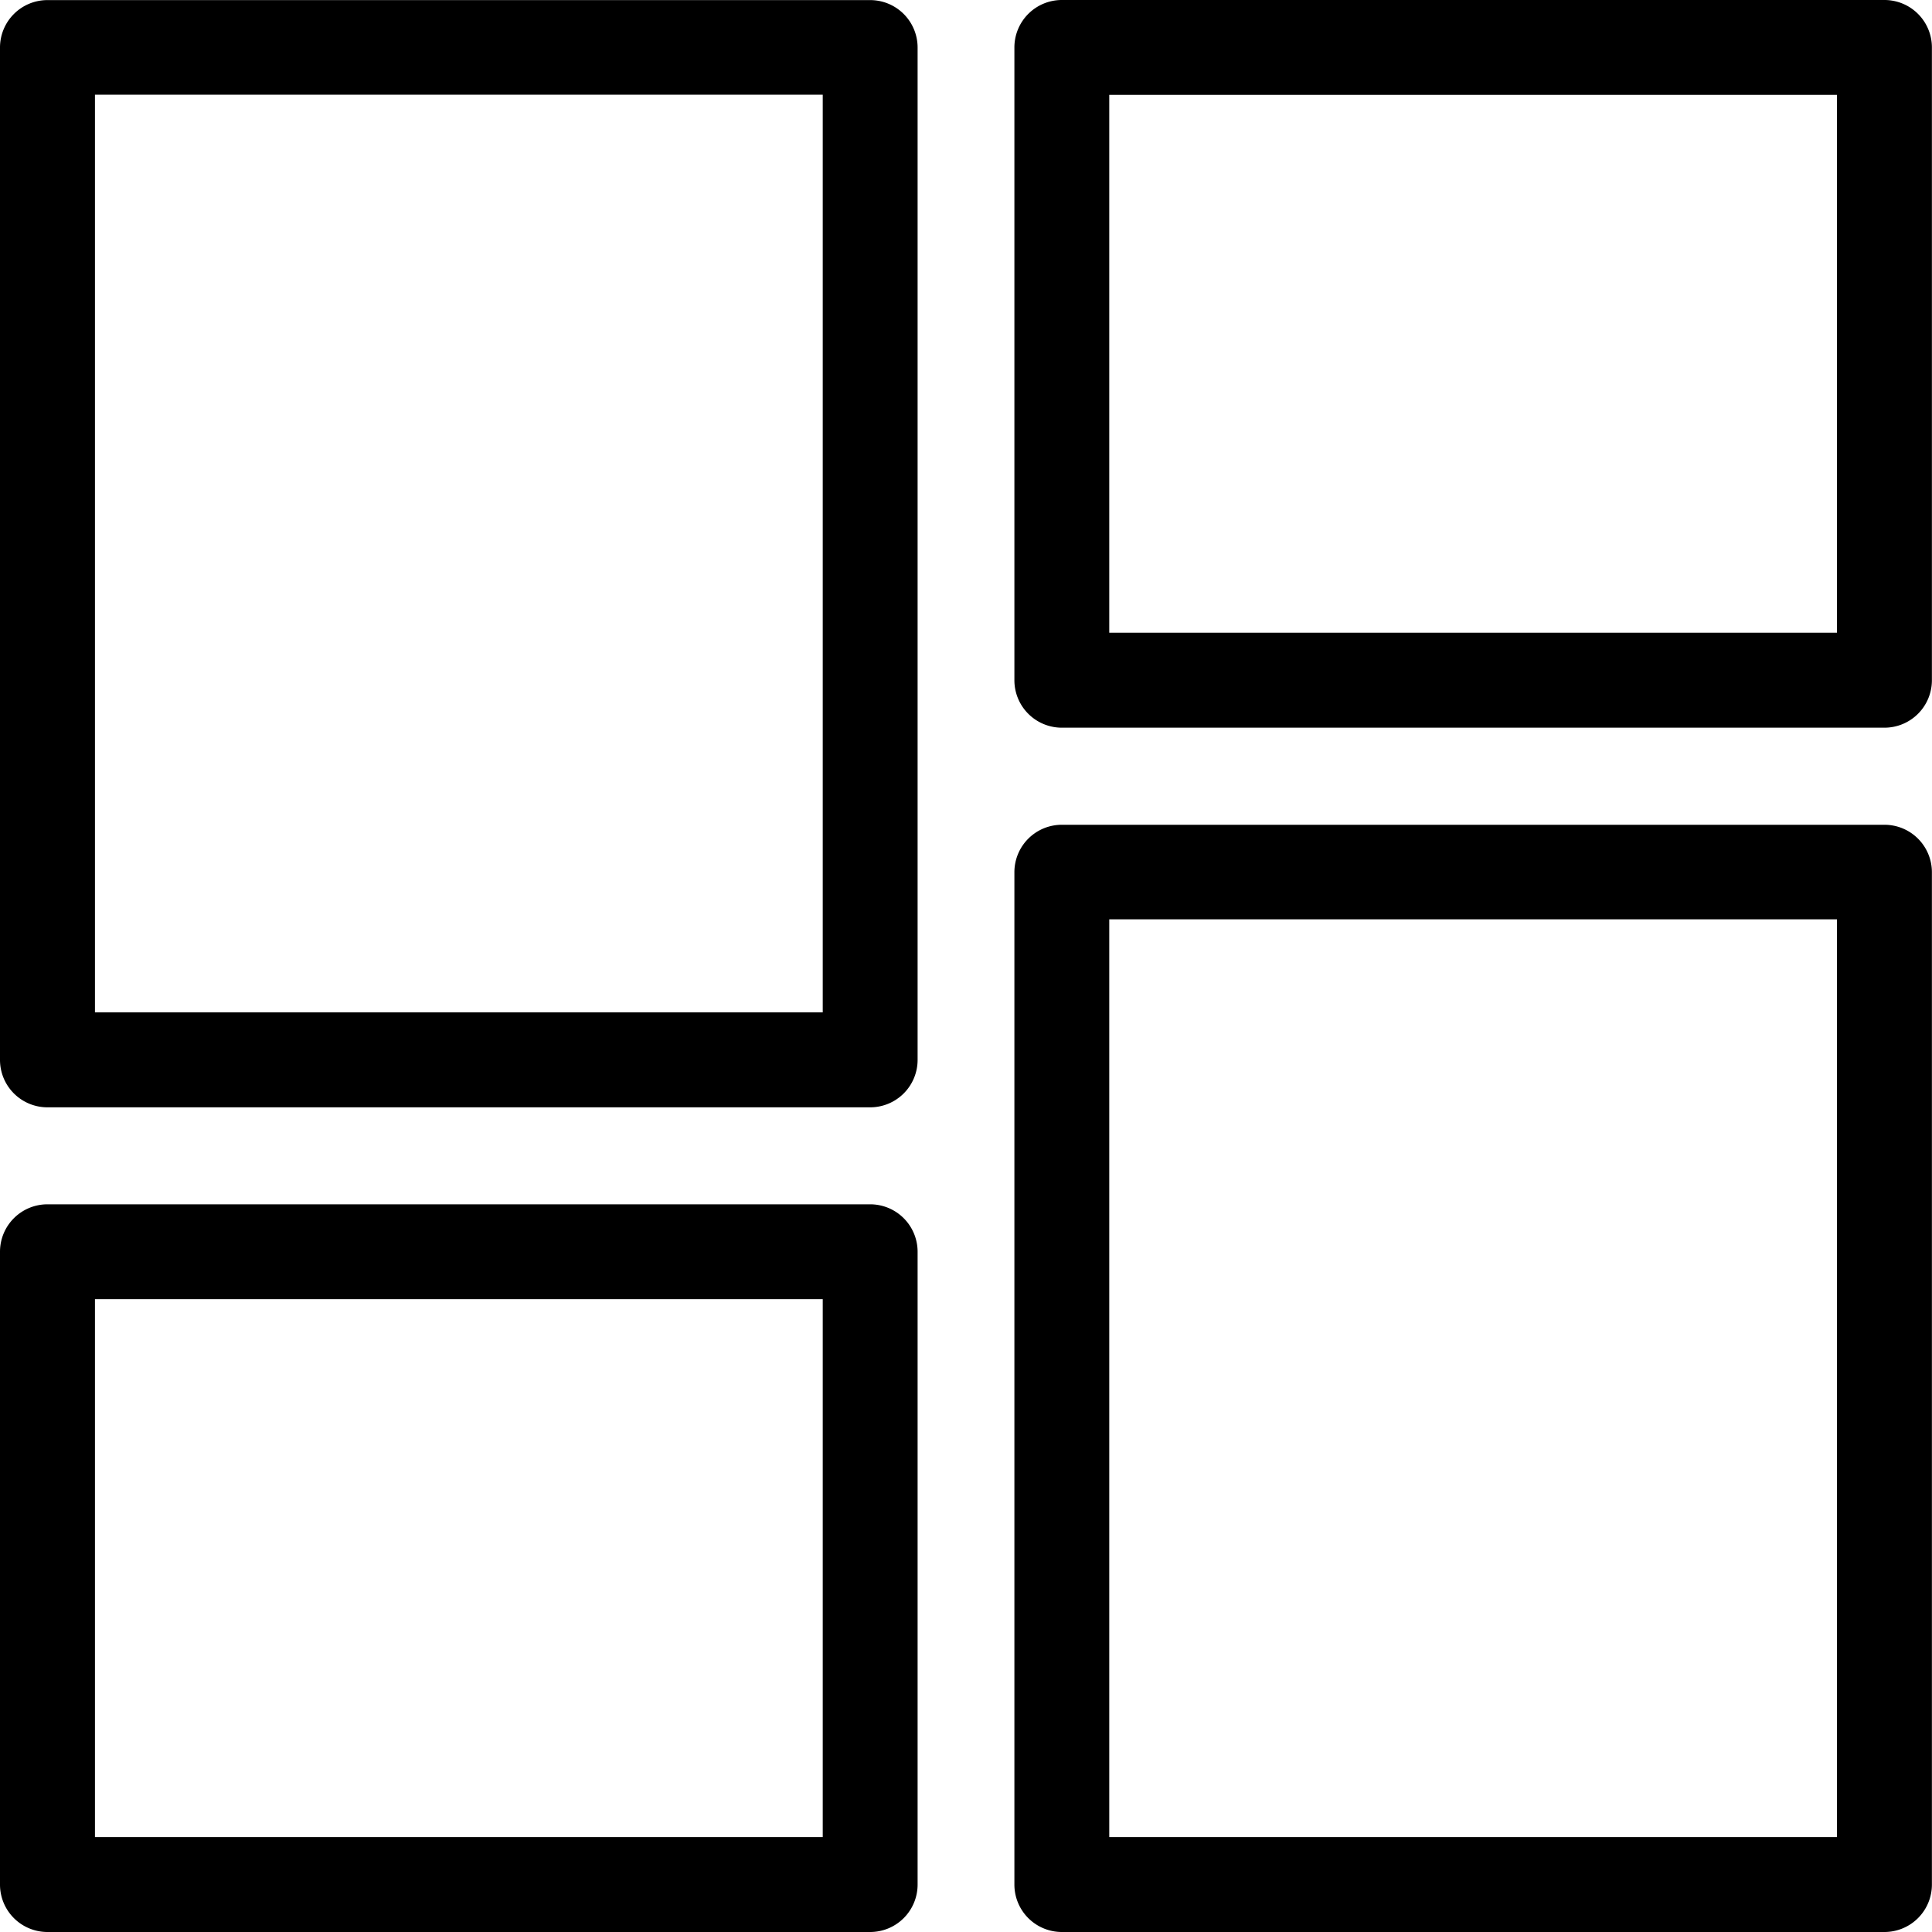 <svg xmlns="http://www.w3.org/2000/svg" viewBox="0 0 20 20" width="20" height="20" class="material-icons MuiIcon-root MuiIcon-fontSizeSmall" aria-hidden="true"><path d="M9.008 11.463H.491A.491.491 0 010 10.972V.492A.491.491 0 01.491.001h8.517a.491.491 0 01.491.491v10.48a.491.491 0 01-.491.491zM.983 10.48h7.534V.98H.983zM9.008 20H.491A.491.491 0 010 19.509v-6.551a.491.491 0 01.491-.491h8.517a.491.491 0 01.491.491v6.551a.491.491 0 01-.491.491zm-8.025-.983h7.534v-5.568H.983zM19.508 20h-8.516a.491.491 0 01-.491-.491V9.029a.491.491 0 01.491-.491h8.516a.491.491 0 01.491.491v10.48a.491.491 0 01-.491.491zm-8.025-.983h7.533v-9.5h-7.533zM19.508 7.533h-8.516a.491.491 0 01-.491-.491V.491A.491.491 0 0110.992 0h8.516a.491.491 0 01.491.491v6.551a.491.491 0 01-.491.491zm-8.025-.983h7.533V.982h-7.533z"></path></svg>